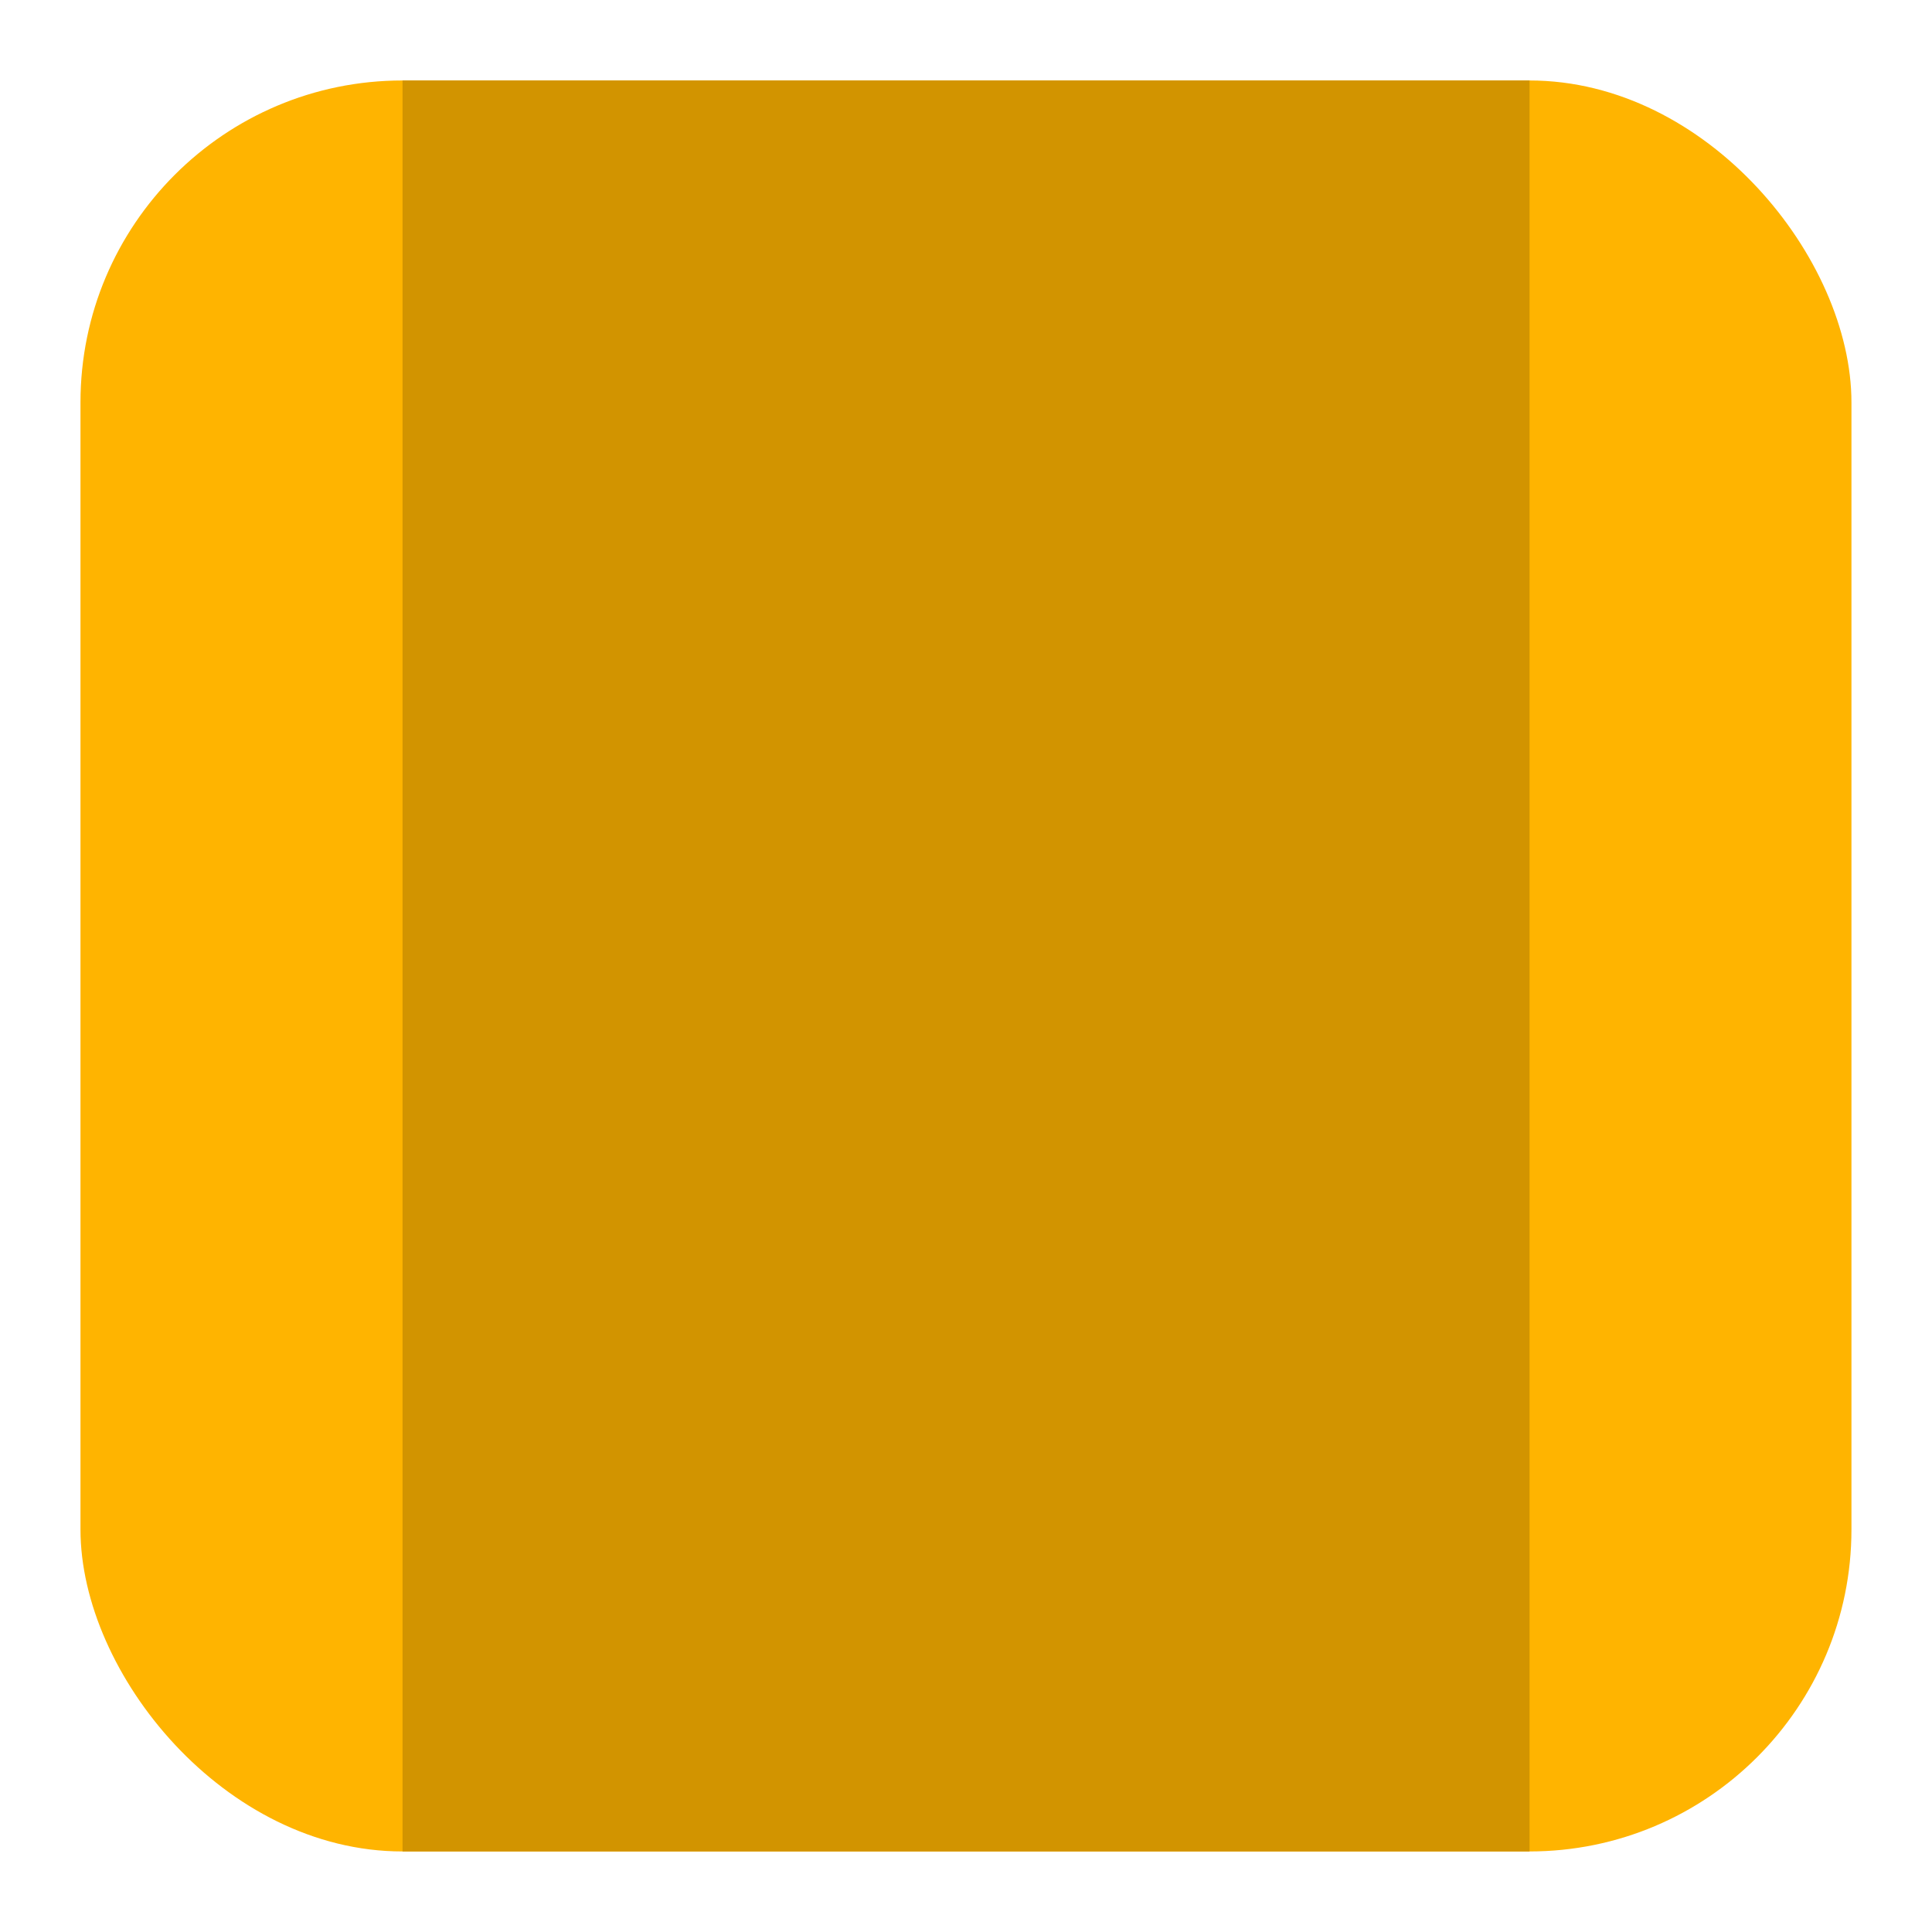 <?xml version="1.0" encoding="UTF-8" standalone="no"?>
<!-- Created with Inkscape (http://www.inkscape.org/) -->

<svg
   width="96"
   height="96"
   viewBox="0 0 25.4 25.4"
   version="1.1"
   id="svg8"
   inkscape:version="1.2.2 (732a01da63, 2022-12-09)"
   sodipodi:docname="External.svg"
   xmlns:inkscape="http://www.inkscape.org/namespaces/inkscape"
   xmlns:sodipodi="http://sodipodi.sourceforge.net/DTD/sodipodi-0.dtd"
   xmlns="http://www.w3.org/2000/svg"
   xmlns:svg="http://www.w3.org/2000/svg"
   xmlns:rdf="http://www.w3.org/1999/02/22-rdf-syntax-ns#"
   xmlns:cc="http://creativecommons.org/ns#"
   xmlns:dc="http://purl.org/dc/elements/1.1/">
  <defs
     id="defs2" />
  <sodipodi:namedview
     id="base"
     pagecolor="#888888"
     bordercolor="#666666"
     borderopacity="1.0"
     inkscape:pageopacity="0"
     inkscape:pageshadow="2"
     inkscape:zoom="2.8"
     inkscape:cx="22.321429"
     inkscape:cy="10"
     inkscape:document-units="mm"
     inkscape:current-layer="Common"
     showgrid="true"
     inkscape:showpageshadow="true"
     units="px"
     inkscape:window-width="2560"
     inkscape:window-height="1377"
     inkscape:window-x="-8"
     inkscape:window-y="-8"
     inkscape:window-maximized="1"
     inkscape:pagecheckerboard="0"
     inkscape:deskcolor="#888888">
    <inkscape:grid
       type="xygrid"
       id="grid4485"
       empspacing="4" />
    <inkscape:grid
       type="xygrid"
       id="grid4491"
       empspacing="1"
       empcolor="#ff3f3f"
       empopacity="0.89"
       spacingx="25.4"
       spacingy="25.4"
       snapvisiblegridlinesonly="false"
       enabled="true" />
  </sodipodi:namedview>
  <g
     inkscape:label="Common"
     inkscape:groupmode="layer"
     id="Common"
     transform="translate(0,-271.6)">
    <rect
       style="opacity:1;vector-effect:none;fill:#ffb400;fill-opacity:1;stroke:none;stroke-width:1;stroke-linecap:butt;stroke-linejoin:miter;stroke-miterlimit:4;stroke-dasharray:none;stroke-dashoffset:0;stroke-opacity:1"
       id="rect4487-7"
       width="23.283"
       height="23.283"
       x="26.458"
       y="272.658"
       rx="4.233"
       ry="4.233" />
    <rect
       style="opacity:1;vector-effect:none;fill:#d29400;fill-opacity:1;stroke:none;stroke-width:1;stroke-linecap:butt;stroke-linejoin:miter;stroke-miterlimit:4;stroke-dasharray:none;stroke-dashoffset:0;stroke-opacity:1"
       id="rect4489-4"
       width="14.817"
       height="23.283"
       x="30.692"
       y="272.658" />
    <rect
       style="opacity:1;vector-effect:none;fill:#ffb400;fill-opacity:1;stroke:none;stroke-width:1;stroke-linecap:butt;stroke-linejoin:miter;stroke-miterlimit:4;stroke-dasharray:none;stroke-dashoffset:0;stroke-opacity:1"
       id="rect4487"
       width="23.283"
       height="23.283"
       x="1.058"
       y="272.658"
       rx="4.233"
       ry="4.233" />
    <rect
       style="opacity:1;vector-effect:none;fill:#d29400;fill-opacity:1;stroke:none;stroke-width:1;stroke-linecap:butt;stroke-linejoin:miter;stroke-miterlimit:4;stroke-dasharray:none;stroke-dashoffset:0;stroke-opacity:1"
       id="rect4489"
       width="14.817"
       height="23.283"
       x="5.292"
       y="272.658" />
    <rect
       style="opacity:1;vector-effect:none;fill:none;fill-opacity:1;stroke:#0067ff;stroke-width:1;stroke-linecap:butt;stroke-linejoin:miter;stroke-miterlimit:4;stroke-dasharray:none;stroke-dashoffset:0;stroke-opacity:1"
       id="rect4487-8"
       width="23.283"
       height="23.283"
       x="26.458"
       y="272.658"
       rx="4.233"
       ry="4.233" />
    <rect
       style="opacity:1;vector-effect:none;fill:#ff6500;fill-opacity:1;stroke:none;stroke-width:1;stroke-linecap:butt;stroke-linejoin:miter;stroke-miterlimit:4;stroke-dasharray:none;stroke-dashoffset:0;stroke-opacity:1"
       id="rect4487-7-5"
       width="23.283"
       height="23.283"
       x="26.458"
       y="298.058"
       rx="4.233"
       ry="4.233" />
    <rect
       style="opacity:1;vector-effect:none;fill:#d25300;fill-opacity:1;stroke:none;stroke-width:1;stroke-linecap:butt;stroke-linejoin:miter;stroke-miterlimit:4;stroke-dasharray:none;stroke-dashoffset:0;stroke-opacity:1"
       id="rect4489-4-7"
       width="14.817"
       height="23.283"
       x="30.692"
       y="298.058" />
    <rect
       style="opacity:1;vector-effect:none;fill:#ff6600;fill-opacity:1;stroke:none;stroke-width:1;stroke-linecap:butt;stroke-linejoin:miter;stroke-miterlimit:4;stroke-dasharray:none;stroke-dashoffset:0;stroke-opacity:1"
       id="rect4487-0"
       width="23.283"
       height="23.283"
       x="1.058"
       y="298.058"
       rx="4.233"
       ry="4.233" />
    <rect
       style="opacity:1;vector-effect:none;fill:#d25500;fill-opacity:1;stroke:none;stroke-width:1;stroke-linecap:butt;stroke-linejoin:miter;stroke-miterlimit:4;stroke-dasharray:none;stroke-dashoffset:0;stroke-opacity:1"
       id="rect4489-3"
       width="14.817"
       height="23.283"
       x="5.292"
       y="298.058" />
    <rect
       style="opacity:1;vector-effect:none;fill:none;fill-opacity:1;stroke:#0067ff;stroke-width:1;stroke-linecap:butt;stroke-linejoin:miter;stroke-miterlimit:4;stroke-dasharray:none;stroke-dashoffset:0;stroke-opacity:1"
       id="rect4487-8-5"
       width="23.283"
       height="23.283"
       x="26.458"
       y="298.058"
       rx="4.233"
       ry="4.233" />
  </g>
</svg>
